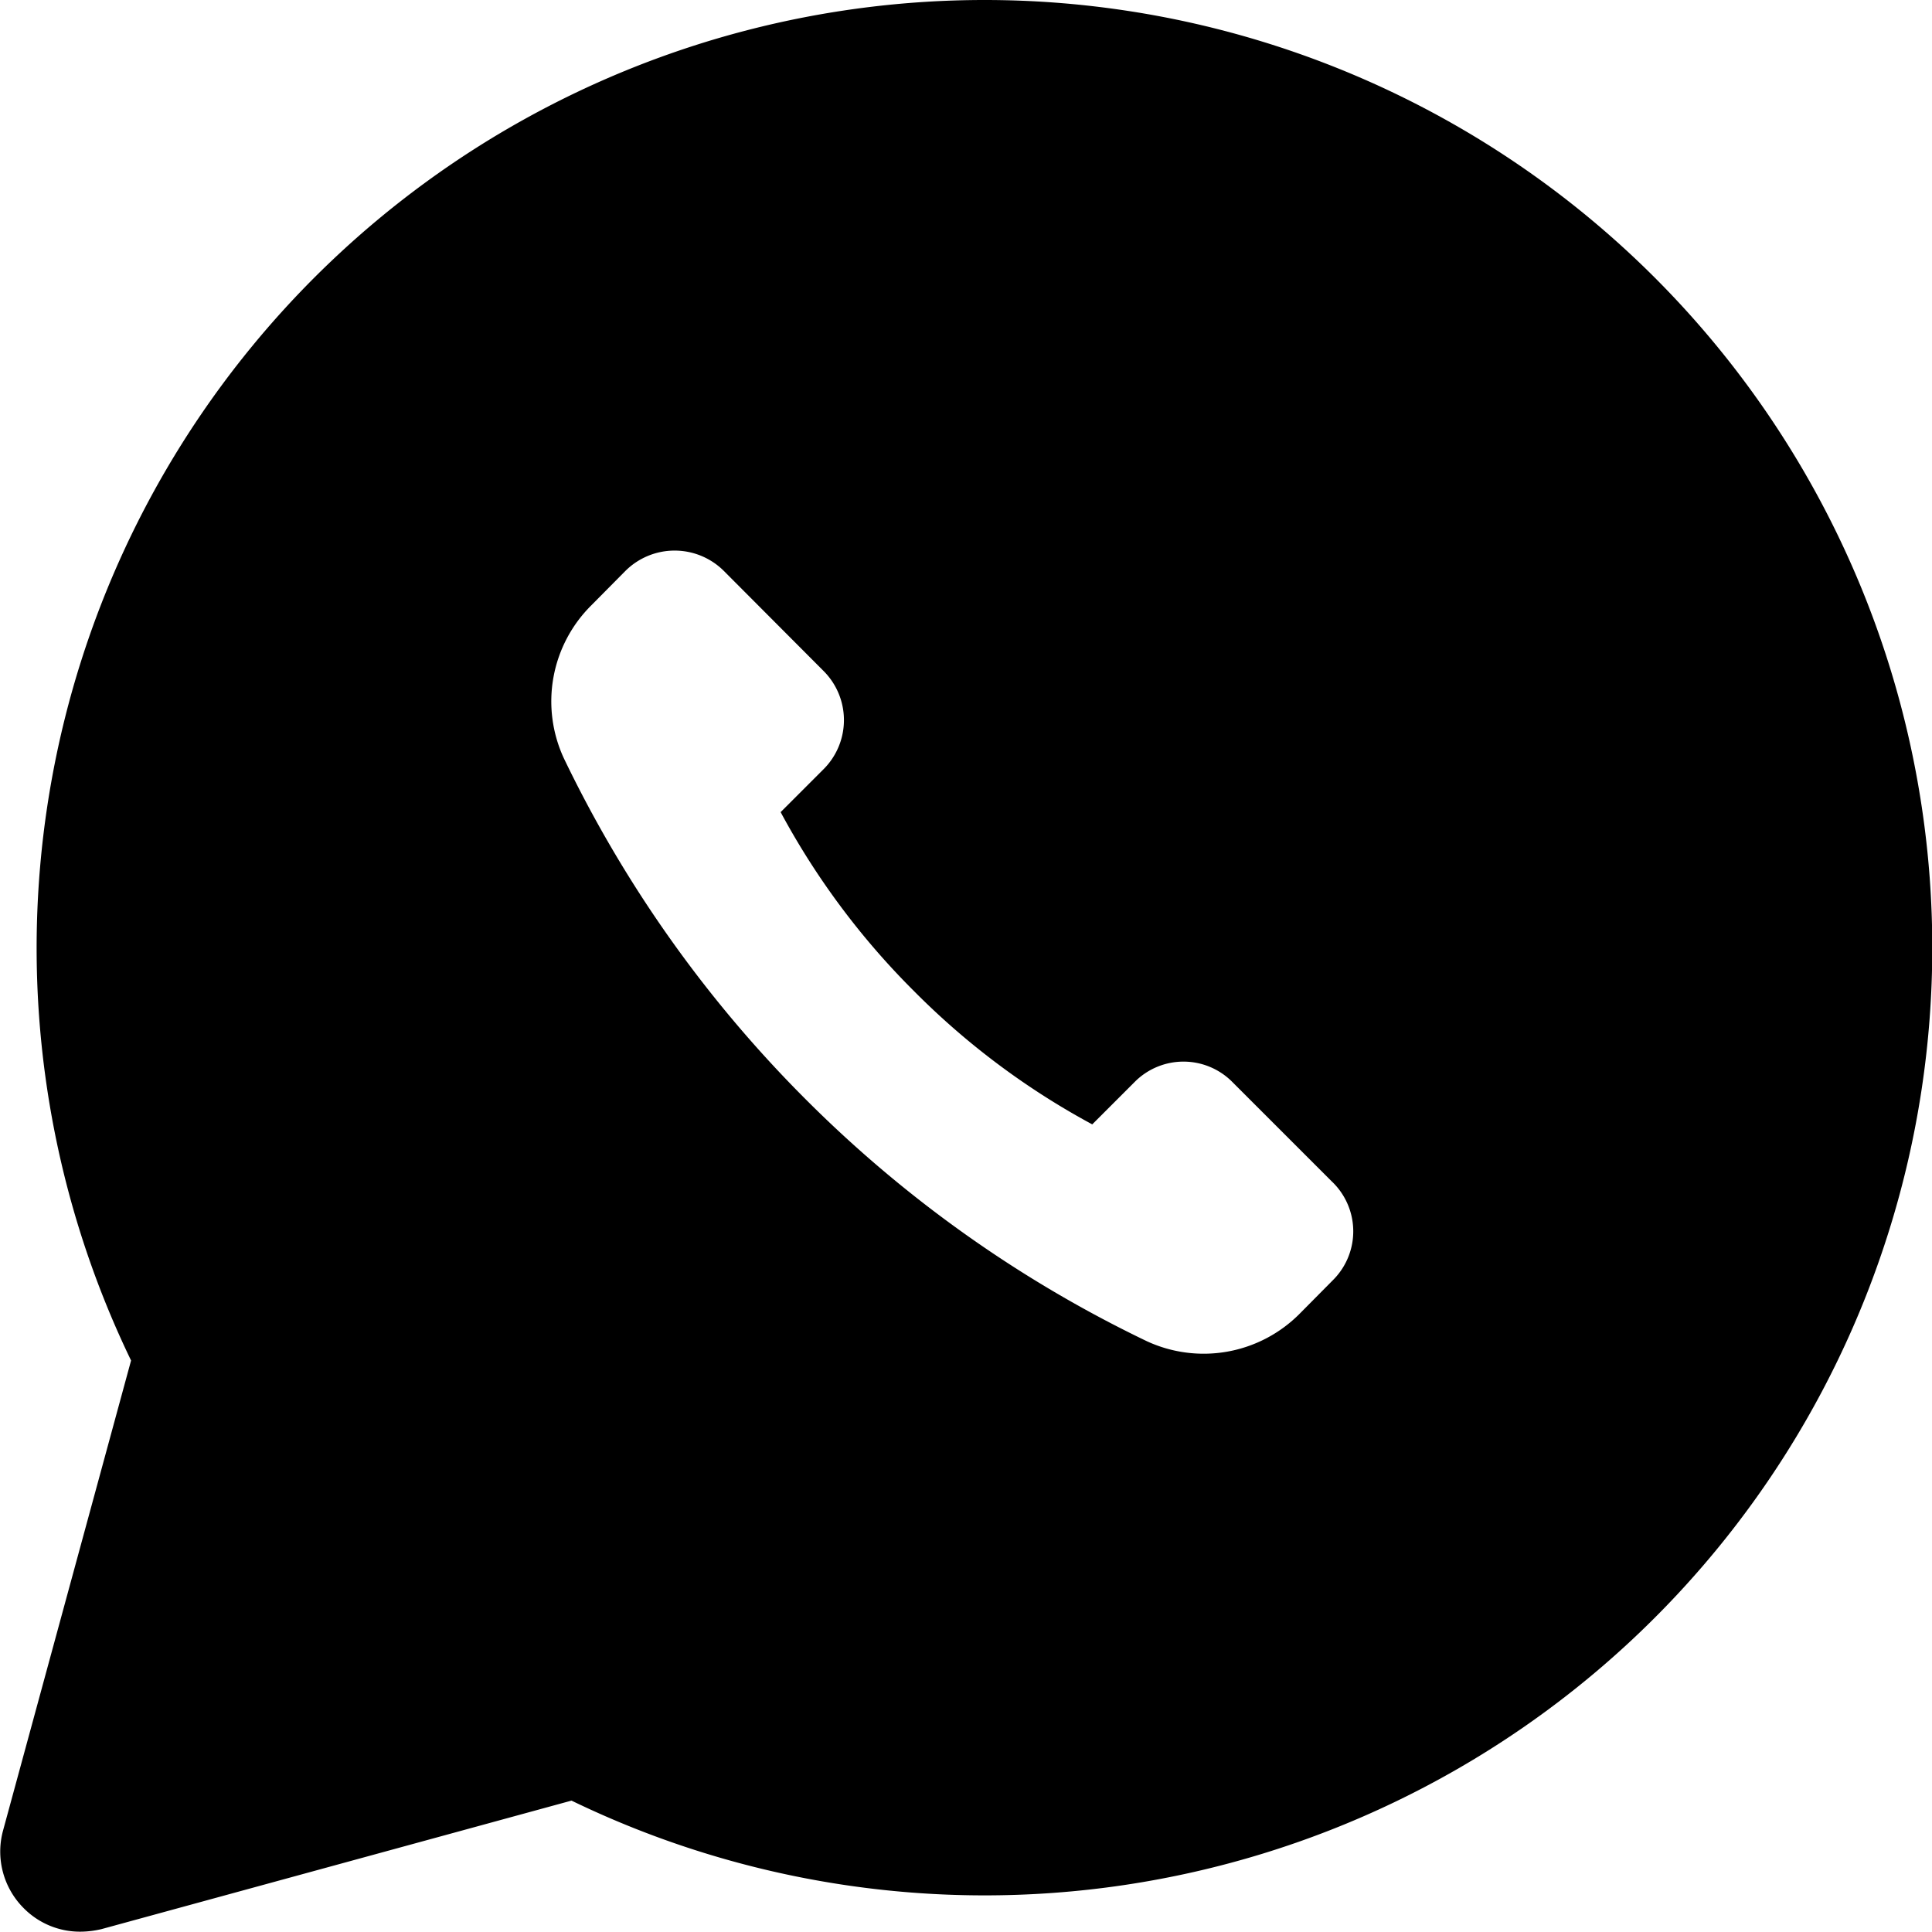 <svg xmlns="http://www.w3.org/2000/svg" viewBox="0 0 60.14 60.13"><title>whatsapp</title><g id="Layer_2" data-name="Layer 2"><g id="Layer_1-2" data-name="Layer 1"><path id="whatsapp" d="M30.64,0A29.51,29.51,0,0,0,4.08,42.35L.09,57A2.49,2.49,0,0,0,.74,59.4a2.46,2.46,0,0,0,1.76.73,2.91,2.91,0,0,0,.66-.08l14.63-4A29.5,29.5,0,1,0,30.64,0ZM41.52,39.82l-1.06,1.07a4.21,4.21,0,0,1-4.76.86,38.58,38.58,0,0,1-10.62-7.53A38.72,38.72,0,0,1,17.55,23.6a4.21,4.21,0,0,1,.86-4.76l1.06-1.07a2.17,2.17,0,0,1,3.06,0l3.11,3.12a2.16,2.16,0,0,1,0,3.05L24.3,25.28a23.69,23.69,0,0,0,4.15,5.57A23.56,23.56,0,0,0,34,35l1.34-1.34a2.14,2.14,0,0,1,3,0l3.11,3.11A2.14,2.14,0,0,1,41.52,39.82Z"/></g></g></svg>